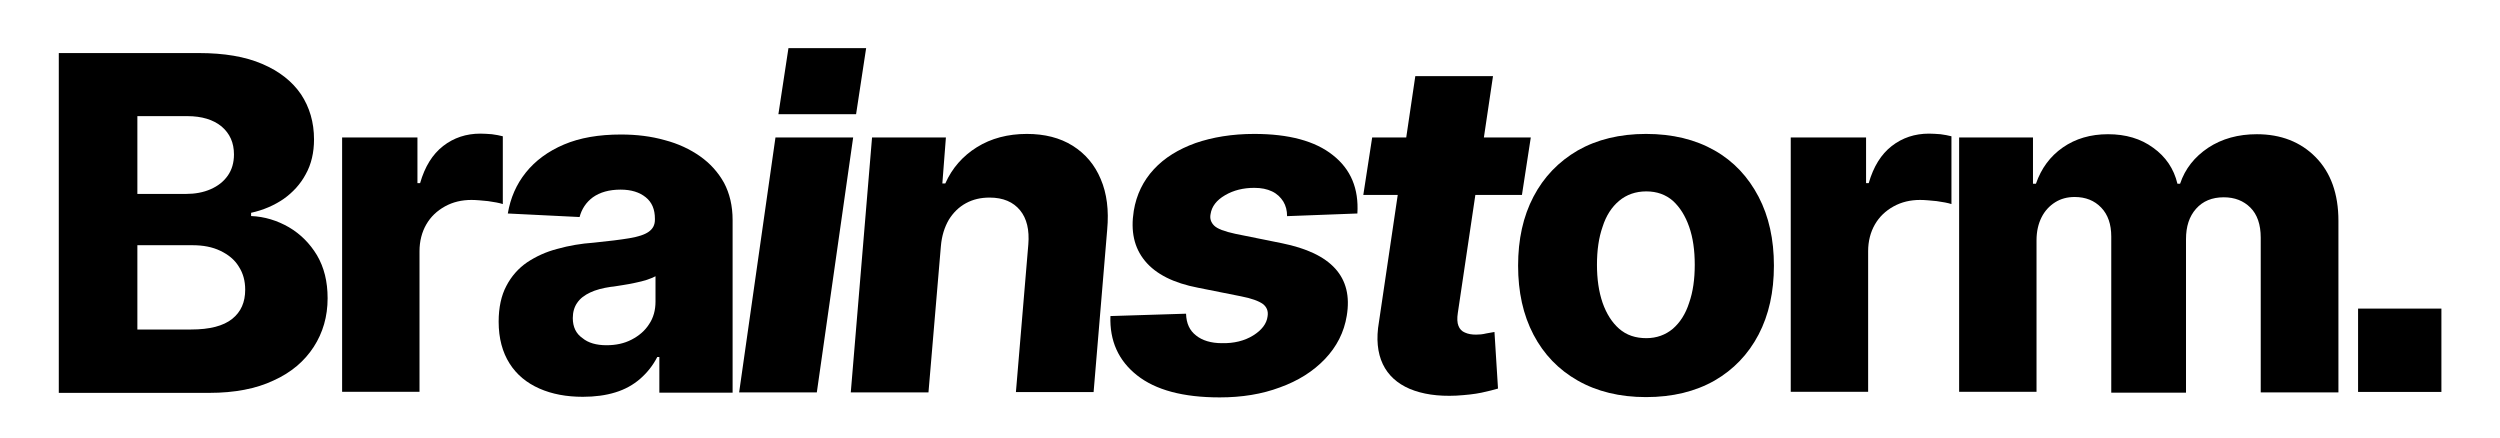 <svg width="1920" height="336" viewBox="0 0 1920 336" fill="none" xmlns="http://www.w3.org/2000/svg">
<path d="M262.743 301.352V105.569H320.595V140.652H322.637C326.267 127.977 332.165 118.471 340.333 112.133C348.5 105.796 358.029 102.627 368.918 102.627C371.641 102.627 374.59 102.853 377.766 103.08C380.942 103.532 383.665 103.985 386.16 104.664V156.722C383.438 155.817 379.581 155.138 374.817 154.459C370.053 154.006 365.742 153.553 362.112 153.553C354.625 153.553 347.819 155.138 341.694 158.533C335.568 161.928 330.804 166.454 327.401 172.339C323.998 178.224 322.183 185.241 322.183 192.936V300.9H262.743V301.352Z" fill="black"/>
<path d="M447.619 304.746C435.141 304.746 424.024 302.709 414.269 298.408C404.514 294.108 396.8 287.77 391.355 279.169C385.91 270.568 382.961 259.931 382.961 247.029C382.961 236.165 385.003 226.885 388.86 219.642C392.716 212.173 398.161 206.062 404.74 201.535C411.547 197.008 419.26 193.387 428.108 191.124C436.956 188.634 446.258 187.05 456.013 186.37C467.357 185.239 476.431 184.107 483.237 182.975C490.044 181.844 495.035 180.259 498.211 177.996C501.387 175.733 502.975 172.79 502.975 168.716V168.037C502.975 160.794 500.706 155.362 495.942 151.514C491.178 147.667 484.826 145.63 476.658 145.63C467.81 145.63 460.777 147.667 455.332 151.514C450.114 155.362 446.711 160.568 445.123 166.679L389.994 163.963C392.036 151.967 396.573 141.555 403.833 132.502C411.093 123.448 420.848 116.206 433.099 111C445.35 105.794 459.87 103.304 476.885 103.304C488.909 103.304 500.026 104.662 510.462 107.605C520.898 110.321 529.973 114.621 537.686 120.053C545.4 125.485 551.525 132.276 556.063 140.424C560.373 148.572 562.642 158.078 562.642 168.942V301.577H506.378V274.19H504.79C501.387 280.754 497.076 286.186 491.632 290.939C486.414 295.466 480.061 299.087 472.575 301.351C465.315 303.614 456.921 304.746 447.619 304.746ZM465.768 265.136C473.028 265.136 479.381 263.778 485.052 260.836C490.724 257.894 495.262 254.046 498.438 249.066C501.841 244.087 503.429 238.202 503.429 231.638V212.173C501.614 213.078 499.572 213.984 496.85 214.889C494.127 215.795 491.178 216.474 488.002 217.153C484.826 217.832 481.422 218.511 478.246 218.963C474.843 219.416 471.894 220.095 468.945 220.321C462.819 221.227 457.601 222.585 453.291 224.622C448.98 226.659 445.577 229.148 443.308 232.544C441.04 235.712 439.905 239.786 439.905 244.313C439.905 251.103 442.401 256.309 447.392 259.704C451.703 263.326 458.055 265.136 465.768 265.136Z" fill="black"/>
<path d="M567.654 301.351L595.559 105.568H655.226L627.321 301.351H567.654Z" fill="black"/>
<path d="M597.81 87.687L605.523 36.987H665.19L657.476 87.687H597.81Z" fill="black"/>
<path d="M722.596 189.087L713.067 301.351H653.4L669.735 105.568H726.453L723.73 140.877H725.999C731.217 129.107 739.384 119.827 750.274 113.037C761.164 106.247 774.095 102.852 788.615 102.852C802.227 102.852 814.024 105.794 823.78 111.905C833.535 118.016 840.795 126.617 845.332 137.482C850.097 148.572 851.685 161.474 850.323 176.412L839.887 301.125H780.221L789.749 187.729C790.657 176.638 788.615 167.811 783.397 161.474C778.179 155.136 770.465 151.741 760.029 151.741C753.223 151.741 747.325 153.099 741.88 156.041C736.435 158.984 732.124 163.284 728.721 168.716C725.318 174.601 723.276 181.165 722.596 189.087Z" fill="black"/>
<path d="M1042.47 163.963L988.477 166C988.477 161.7 987.57 158.078 985.528 154.683C983.486 151.515 980.764 148.799 976.907 146.988C973.05 145.177 968.74 144.272 963.295 144.272C954.901 144.272 947.414 146.082 940.835 149.93C934.255 153.778 930.625 158.531 929.718 164.416C929.037 167.811 929.945 170.753 932.44 173.243C934.936 175.733 940.381 177.77 948.775 179.581L984.621 186.823C1003.45 190.671 1017.06 197.009 1025.46 206.289C1033.85 215.568 1036.8 227.564 1034.31 242.503C1032.26 255.178 1026.59 266.268 1017.52 275.775C1008.44 285.281 996.871 292.524 983.032 297.503C969.193 302.709 953.766 305.199 936.751 305.199C908.619 305.199 887.52 299.54 873.227 288.223C858.935 276.906 852.128 261.742 852.809 242.729L910.888 240.918C911.115 248.388 913.61 253.82 918.601 257.667C923.366 261.515 930.172 263.552 938.339 263.552C947.641 263.779 955.808 261.742 962.387 257.667C968.967 253.593 972.823 248.614 973.504 242.955C974.185 238.881 972.823 235.713 969.874 233.449C966.698 231.186 961.253 229.149 953.086 227.564L920.189 221.001C901.359 217.379 887.747 210.589 879.353 200.404C870.959 190.219 868.236 177.544 870.732 161.926C872.774 149.478 877.992 138.84 886.159 130.012C894.326 121.185 904.989 114.621 918.148 109.868C931.306 105.342 946.28 102.852 963.295 102.852C989.839 102.852 1010.03 108.284 1023.64 119.148C1037.48 130.012 1043.61 144.951 1042.47 163.963Z" fill="black"/>
<path d="M1175.65 105.57L1168.85 149.706H1047.02L1053.83 105.57H1175.65ZM1086.95 58.492H1146.62L1119.62 240.242C1118.94 244.542 1119.16 247.937 1120.07 250.201C1120.98 252.69 1122.79 254.501 1125.06 255.406C1127.56 256.538 1130.28 256.991 1133.68 256.991C1136.18 256.991 1138.67 256.764 1141.4 256.085C1144.12 255.633 1146.16 255.18 1147.75 254.954L1150.47 298.411C1147.3 299.316 1143.21 300.448 1137.77 301.579C1132.32 302.711 1125.97 303.39 1118.48 303.843C1104.19 304.522 1092.39 302.711 1082.64 298.637C1073.11 294.563 1066.08 288.225 1061.99 279.625C1057.91 271.024 1056.77 260.159 1059.04 247.258L1086.95 58.492Z" fill="black"/>
<path d="M1264.14 304.972C1243.94 304.972 1226.47 300.672 1211.73 292.297C1196.98 283.923 1185.64 272.153 1177.7 256.988C1169.76 241.824 1165.9 224.169 1165.9 204.025C1165.9 183.881 1169.76 166.227 1177.7 151.062C1185.64 135.897 1196.98 124.128 1211.73 115.527C1226.47 107.152 1243.94 102.852 1264.14 102.852C1284.55 102.852 1302.02 107.152 1316.77 115.527C1331.52 123.901 1342.63 135.897 1350.57 151.062C1358.51 166.227 1362.37 183.881 1362.37 204.025C1362.37 224.169 1358.51 241.824 1350.57 256.988C1342.63 272.153 1331.29 283.923 1316.77 292.297C1302.02 300.672 1284.55 304.972 1264.14 304.972ZM1264.36 259.704C1272.3 259.704 1279.11 257.215 1284.78 252.462C1290.23 247.709 1294.54 241.145 1297.26 232.544C1300.21 224.169 1301.57 214.437 1301.57 203.346C1301.57 192.256 1300.21 182.523 1297.26 174.148C1294.31 165.774 1290.23 159.21 1284.78 154.231C1279.34 149.478 1272.53 146.988 1264.36 146.988C1256.19 146.988 1249.16 149.478 1243.49 154.231C1237.82 158.984 1233.51 165.548 1230.79 174.148C1227.84 182.523 1226.47 192.256 1226.47 203.346C1226.47 214.21 1227.84 223.943 1230.79 232.544C1233.73 240.918 1238.04 247.709 1243.49 252.462C1249.16 257.441 1256.19 259.704 1264.36 259.704Z" fill="black"/>
<path d="M1375.29 301.353V105.57H1433.14V140.652H1435.18C1438.81 127.977 1444.71 118.471 1452.88 112.133C1461.04 105.796 1470.57 102.627 1481.46 102.627C1484.19 102.627 1487.13 102.854 1490.31 103.08C1493.49 103.533 1496.21 103.985 1498.71 104.664V156.722C1495.98 155.817 1492.13 155.138 1487.36 154.459C1482.6 154.006 1478.29 153.553 1474.66 153.553C1467.17 153.553 1460.36 155.138 1454.24 158.533C1448.11 161.928 1443.35 166.455 1439.95 172.34C1436.54 178.224 1434.73 185.241 1434.73 192.936V300.9H1375.29V301.353Z" fill="black"/>
<path d="M1504.61 301.353V105.57H1561.33V141.105H1563.6C1567.68 129.335 1574.49 120.055 1584.24 113.265C1594 106.475 1605.57 103.08 1618.95 103.08C1632.56 103.08 1644.13 106.475 1653.66 113.492C1663.19 120.282 1669.54 129.562 1672.27 141.105H1674.31C1678.16 129.562 1685.42 120.508 1695.86 113.492C1706.52 106.475 1719 103.08 1733.29 103.08C1751.67 103.08 1766.87 108.965 1778.44 120.734C1790.01 132.504 1795.91 148.8 1795.91 169.624V301.353H1736.24V182.525C1736.24 172.34 1733.52 164.644 1728.3 159.438C1723.09 154.233 1716.28 151.517 1707.88 151.517C1698.81 151.517 1691.78 154.459 1686.56 160.344C1681.34 166.229 1678.85 173.924 1678.85 183.657V301.579H1621.45V181.62C1621.45 172.34 1618.95 164.871 1613.73 159.438C1608.52 154.006 1601.71 151.29 1593.32 151.29C1587.64 151.29 1582.65 152.648 1578.34 155.364C1574.03 158.08 1570.4 161.928 1567.91 166.908C1565.41 171.887 1564.05 177.772 1564.05 184.562V300.9H1504.61V301.353Z" fill="black"/>
<path d="M45.154 301.945V40.75H152.691C172.201 40.75 188.309 43.466 201.468 49.125C214.626 54.783 224.382 62.479 231.188 72.438C237.767 82.397 241.17 93.94 241.17 107.067C241.17 117.026 239.128 126.08 234.818 133.775C230.734 141.471 224.835 147.808 217.802 152.788C210.542 157.767 202.148 161.389 192.847 163.426V165.916C203.283 166.368 212.811 169.311 221.886 174.516C230.734 179.722 237.994 186.965 243.439 196.019C248.883 205.298 251.606 216.163 251.606 229.064C251.606 243.097 247.976 255.546 240.943 266.41C233.91 277.274 223.701 286.101 210.089 292.213C196.703 298.55 180.142 301.719 160.858 301.719H45.154V301.945ZM105.502 148.94H142.708C149.741 148.94 156.094 147.808 161.765 145.319C167.437 142.829 171.748 139.434 174.924 134.907C178.1 130.38 179.688 124.948 179.688 118.611C179.688 109.557 176.512 102.541 170.16 97.109C163.807 91.903 154.959 89.187 143.843 89.187H105.502V148.94ZM105.502 253.056H146.792C161.085 253.056 171.521 250.34 178.327 244.908C185.133 239.476 188.309 232.006 188.309 222.5C188.309 215.71 186.721 209.825 183.318 204.619C180.142 199.414 175.378 195.566 169.252 192.623C163.127 189.681 156.094 188.323 147.699 188.323H105.502V253.056Z" fill="black"/>
<rect x="1811" y="237" width="64" height="64" fill="black"/>
</svg>
